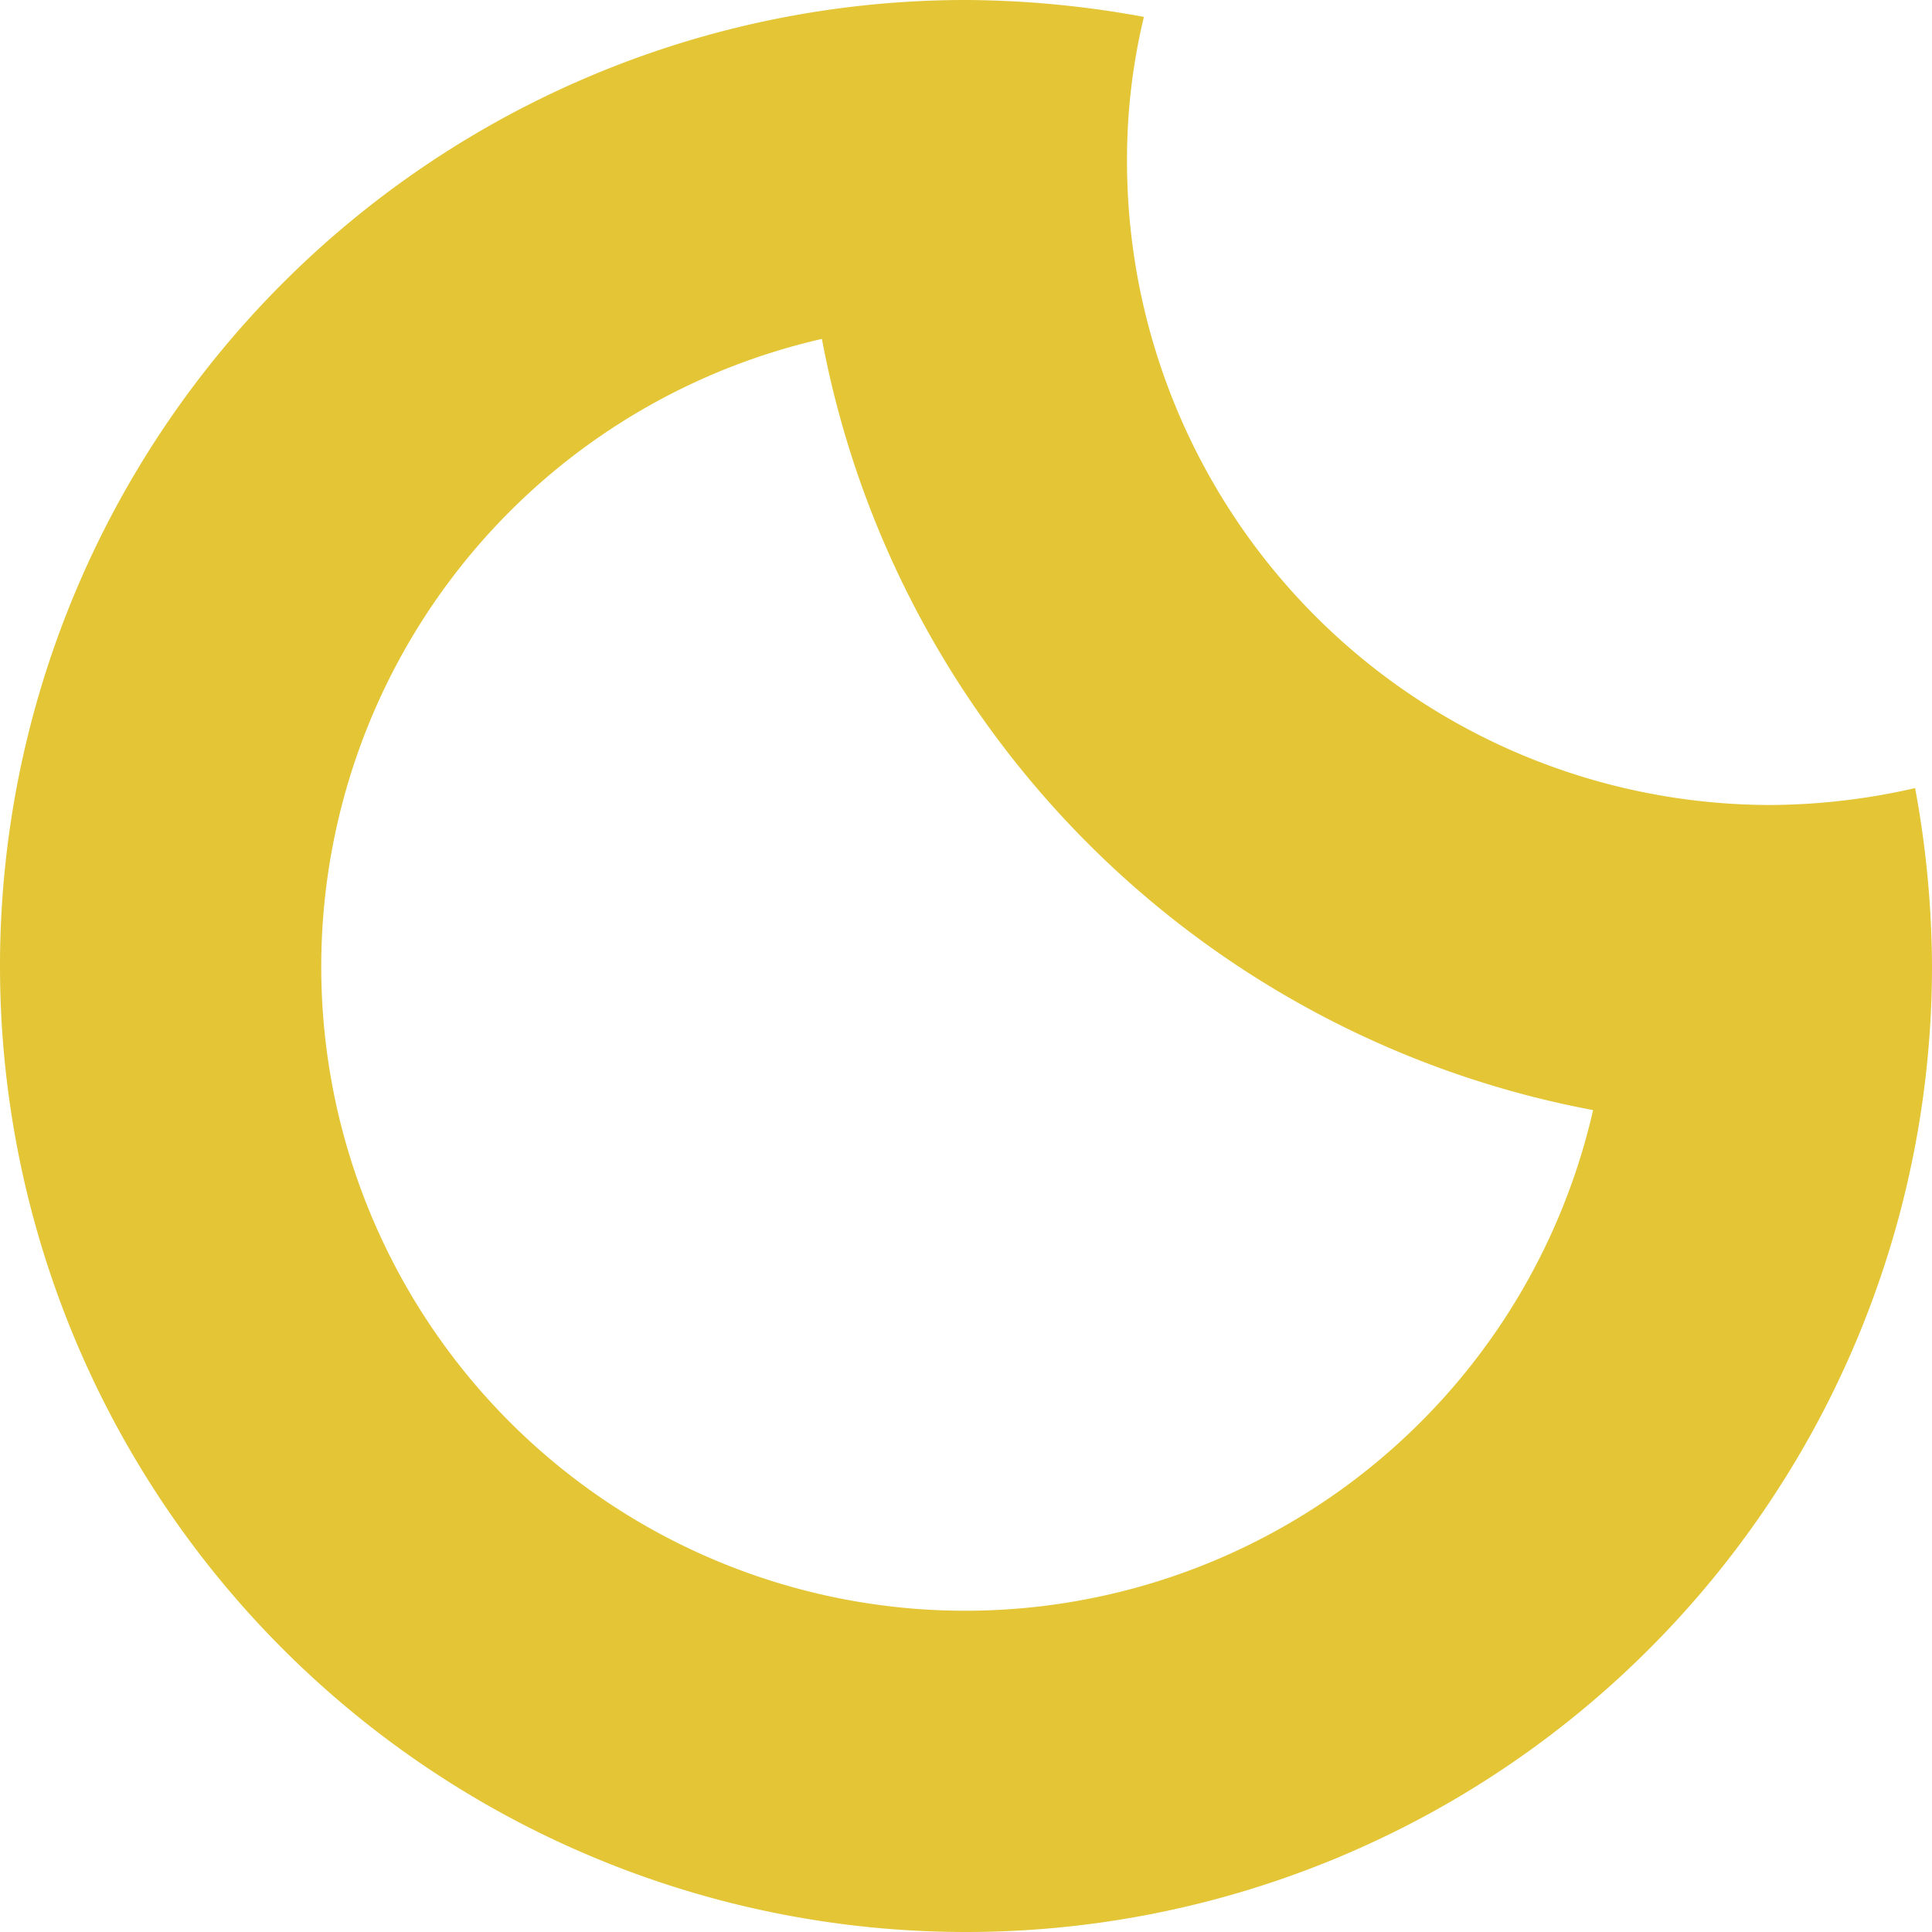 <svg xmlns="http://www.w3.org/2000/svg" viewBox="0 0 24 24"><defs><style>.cls-1{fill:#e3c536;fill-rule:evenodd;}</style></defs><title>clearNight</title><g id="Layer_2" data-name="Layer 2"><g id="Climacons"><path class="cls-1" d="M12,24A12,12,0,0,1,12,0a12.45,12.45,0,0,1,2.21.21A7.56,7.56,0,0,0,14,2a8,8,0,0,0,8,8,8.19,8.19,0,0,0,1.79-.21A12.36,12.36,0,0,1,24,12,12,12,0,0,1,12,24ZM10.21,4.21a8,8,0,1,0,9.58,9.58A12,12,0,0,1,10.21,4.21Z"/></g></g></svg>